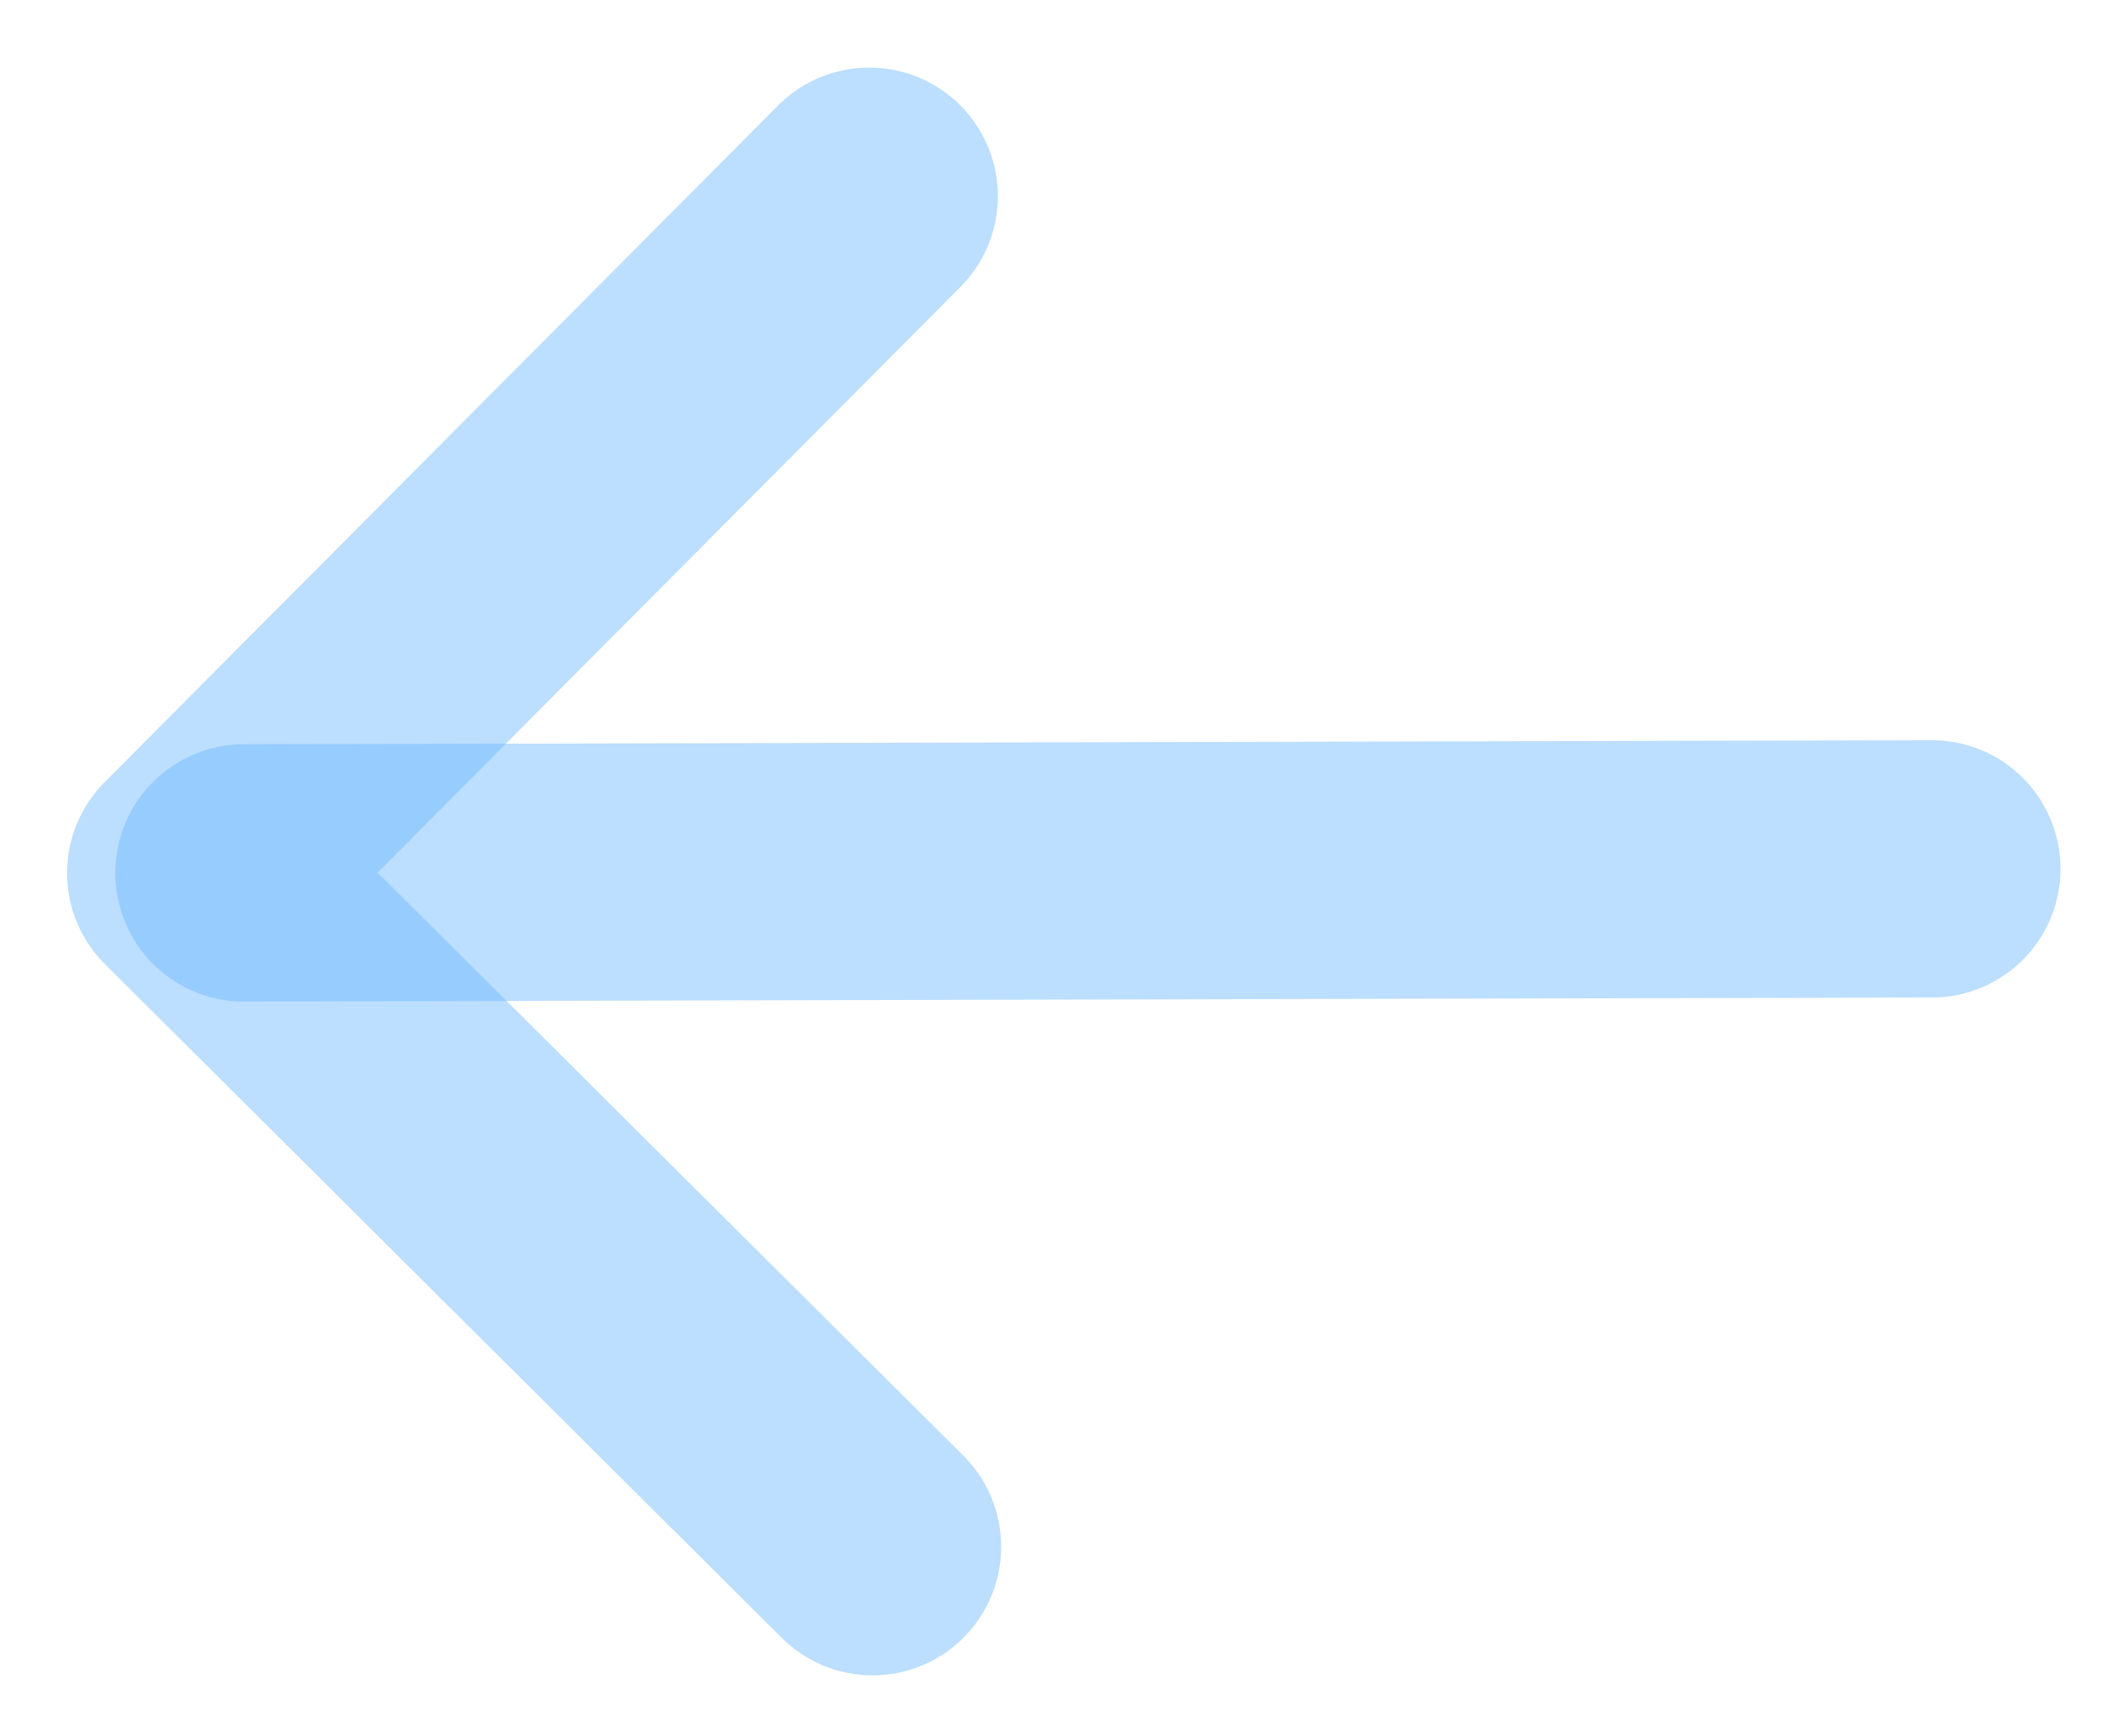 <svg width="22" height="18" viewBox="0 0 22 18" fill="none" xmlns="http://www.w3.org/2000/svg">
<path d="M20.029 9.007L2.529 9.049" stroke="#6CB6FF" stroke-opacity="0.45" stroke-width="2.667" stroke-linecap="round" stroke-linejoin="round"/>
<path d="M9.012 2.034L2.029 9.05L9.046 16.034" stroke="#6CB6FF" stroke-opacity="0.45" stroke-width="2.667" stroke-linecap="round" stroke-linejoin="round"/>
</svg>
